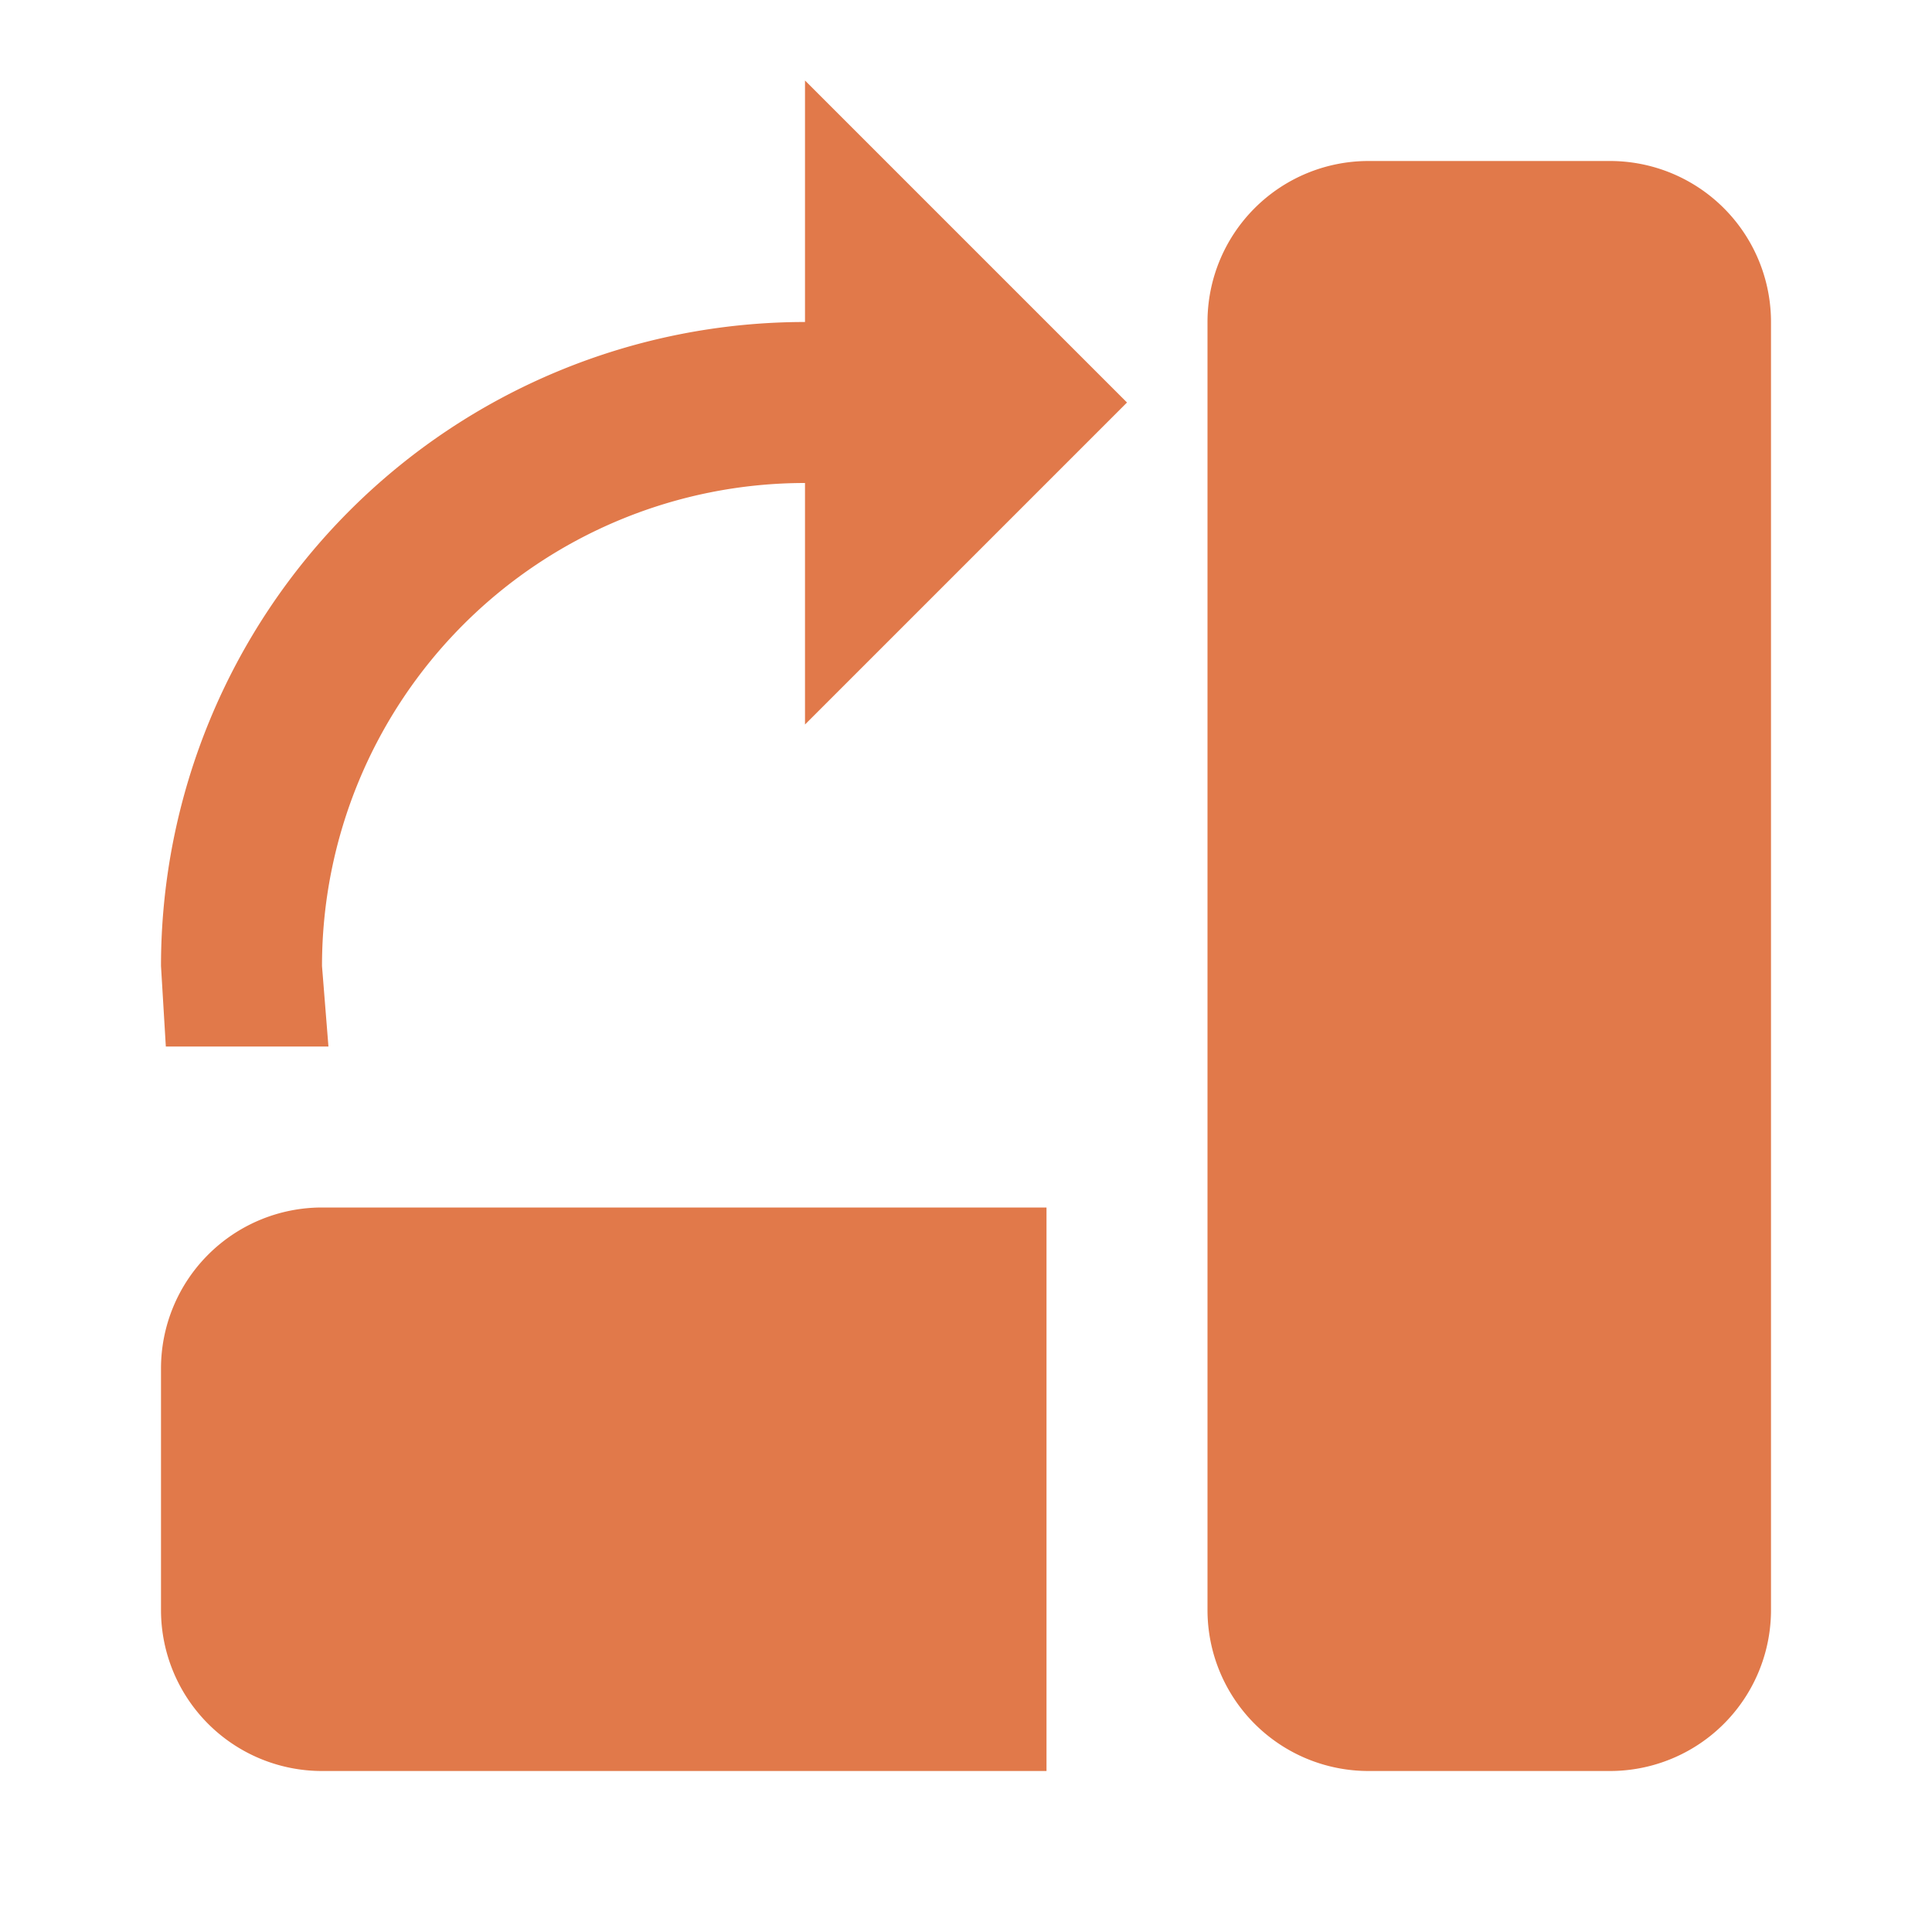 <svg xmlns="http://www.w3.org/2000/svg" width="1em" height="1em" viewBox="0 0 24 24"><path fill="#e1794a" d="M10 4V1l4 4l-4 4V6a6 6 0 0 0-6 6l.08 1H2.06L2 12a8 8 0 0 1 8-8m7-2h3a2 2 0 0 1 2 2v16a2 2 0 0 1-2 2h-3a2 2 0 0 1-2-2V4a2 2 0 0 1 2-2M4 15h9v7H4a2 2 0 0 1-2-2v-3a2 2 0 0 1 2-2"/></svg>